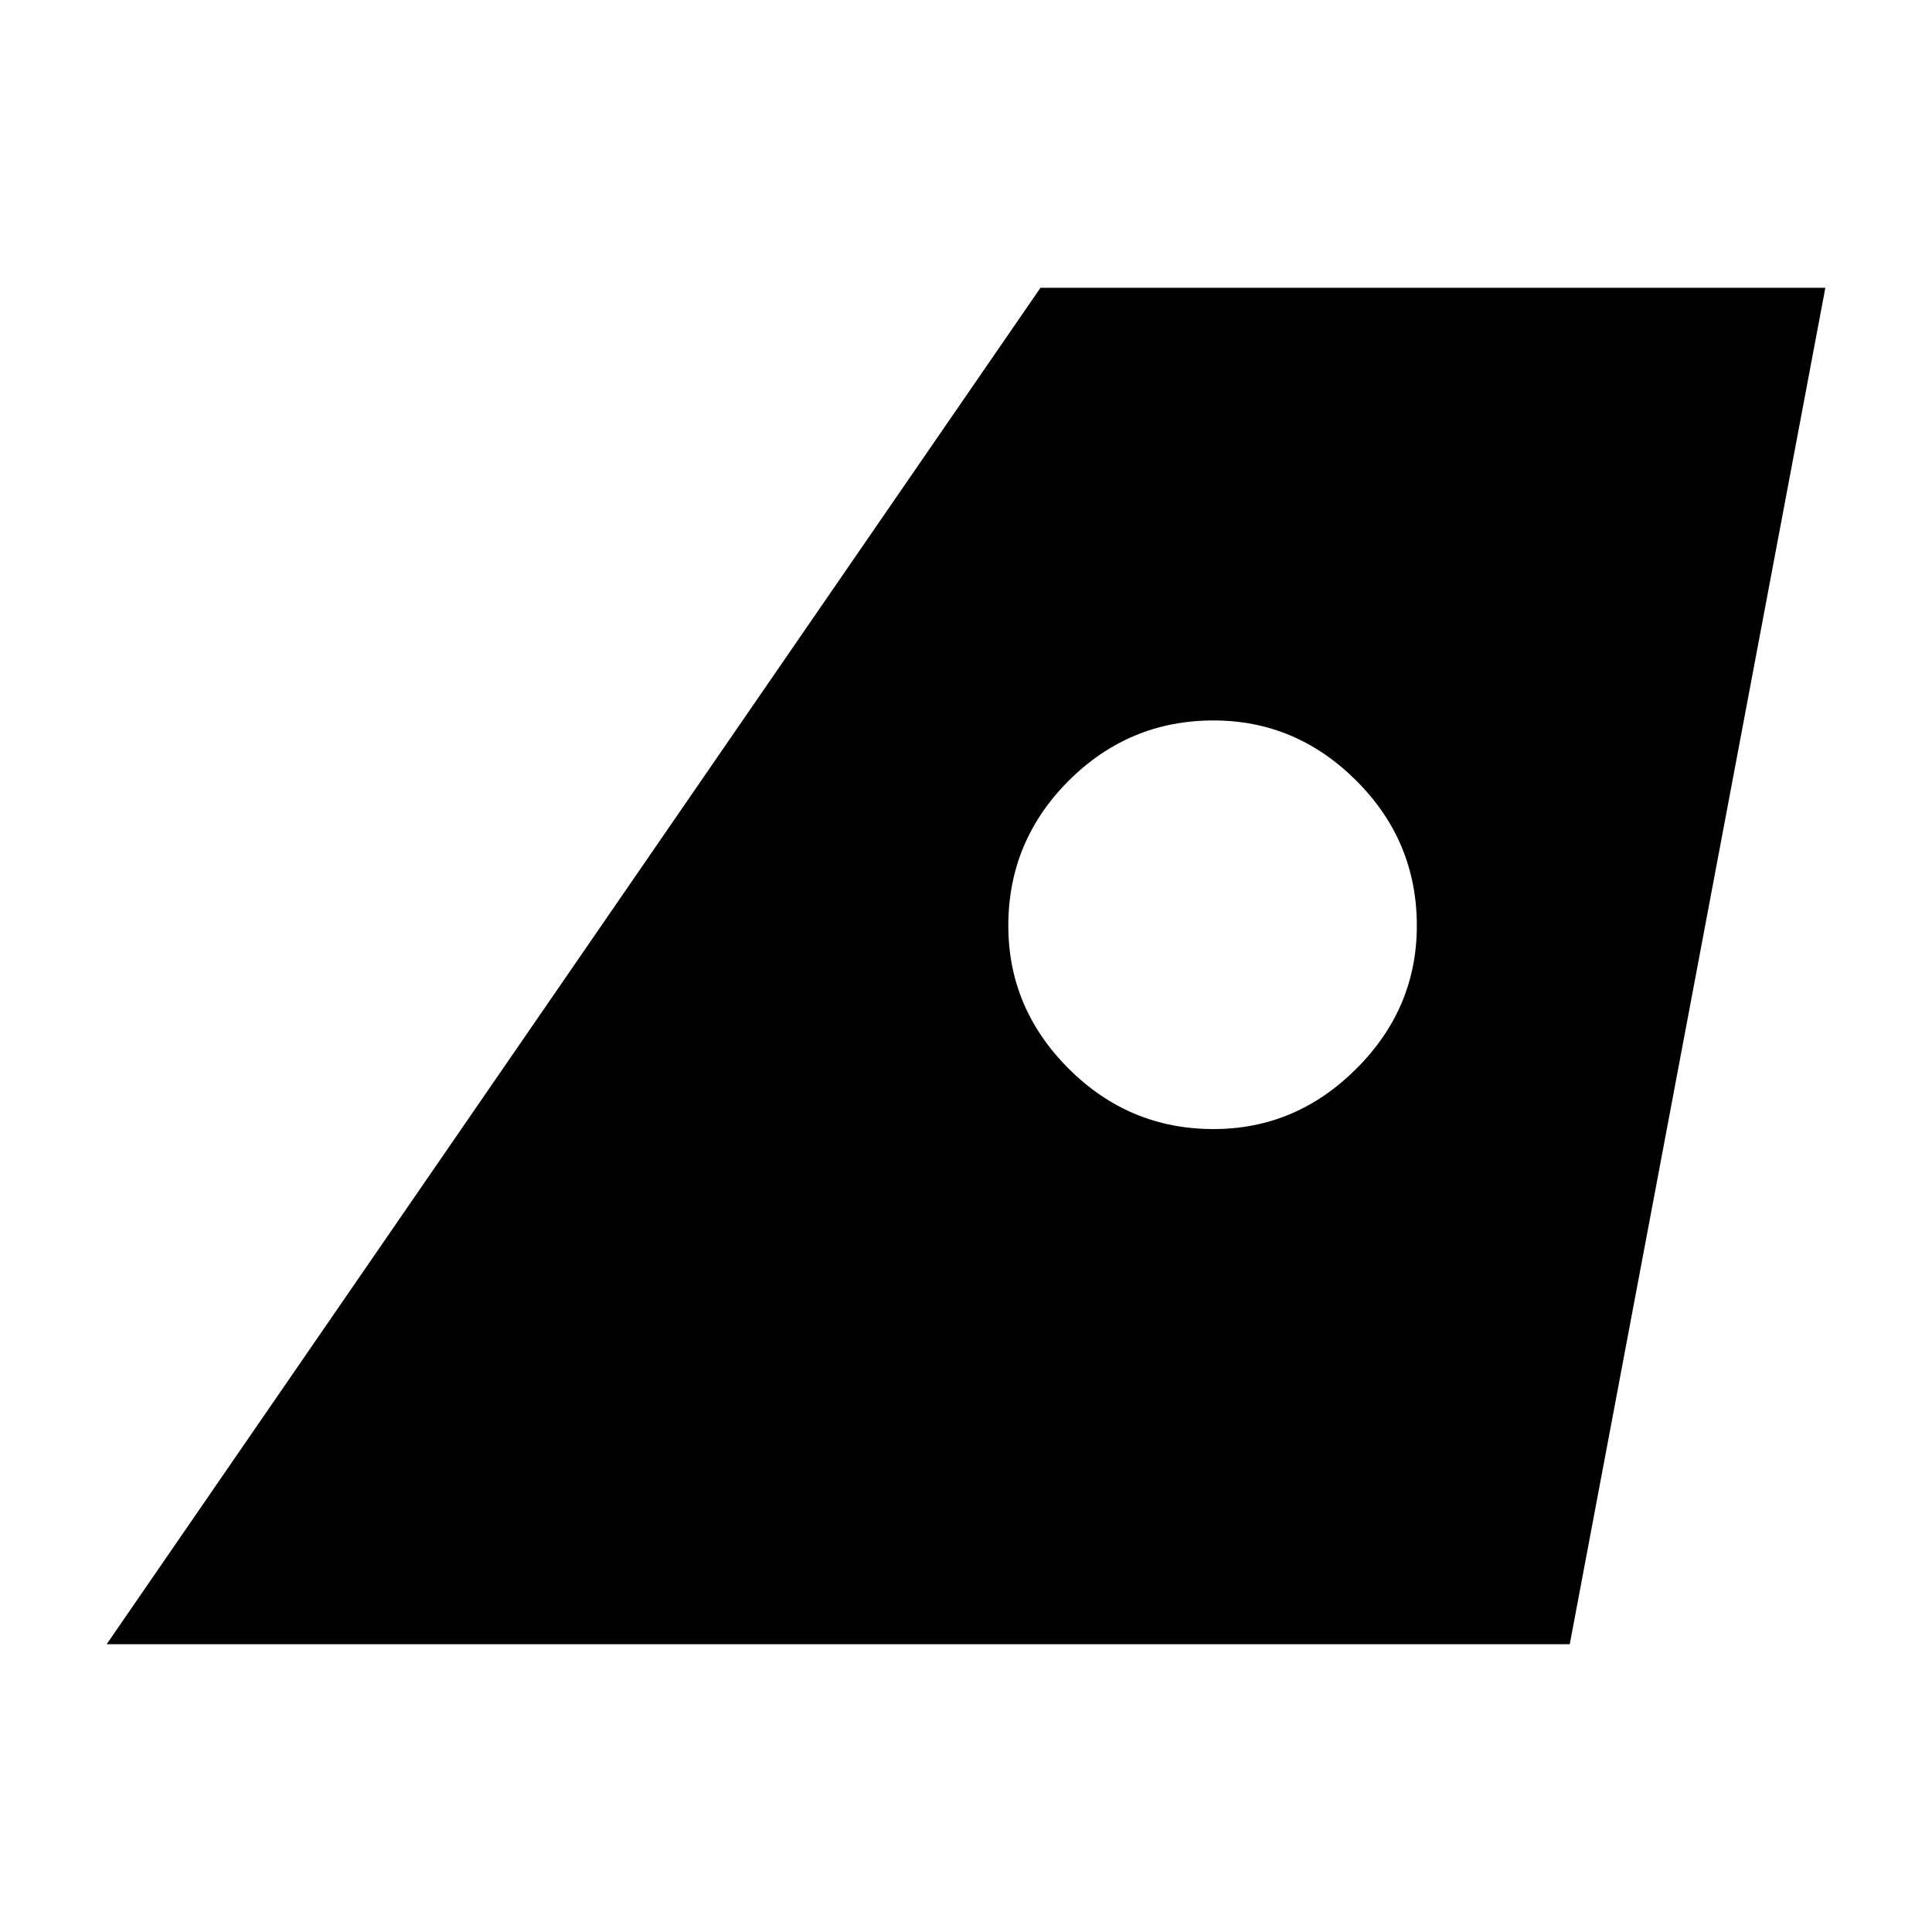<svg xmlns="http://www.w3.org/2000/svg" height="20" width="20"><path d="M1.104 17.021 10.771 2.979H18.896L16.25 17.021ZM12.562 11.688Q13.417 11.688 14.042 11.062Q14.667 10.438 14.667 9.583Q14.667 8.708 14.042 8.083Q13.417 7.458 12.562 7.458Q11.688 7.458 11.062 8.083Q10.438 8.708 10.438 9.583Q10.438 10.438 11.062 11.062Q11.688 11.688 12.562 11.688Z"/></svg>